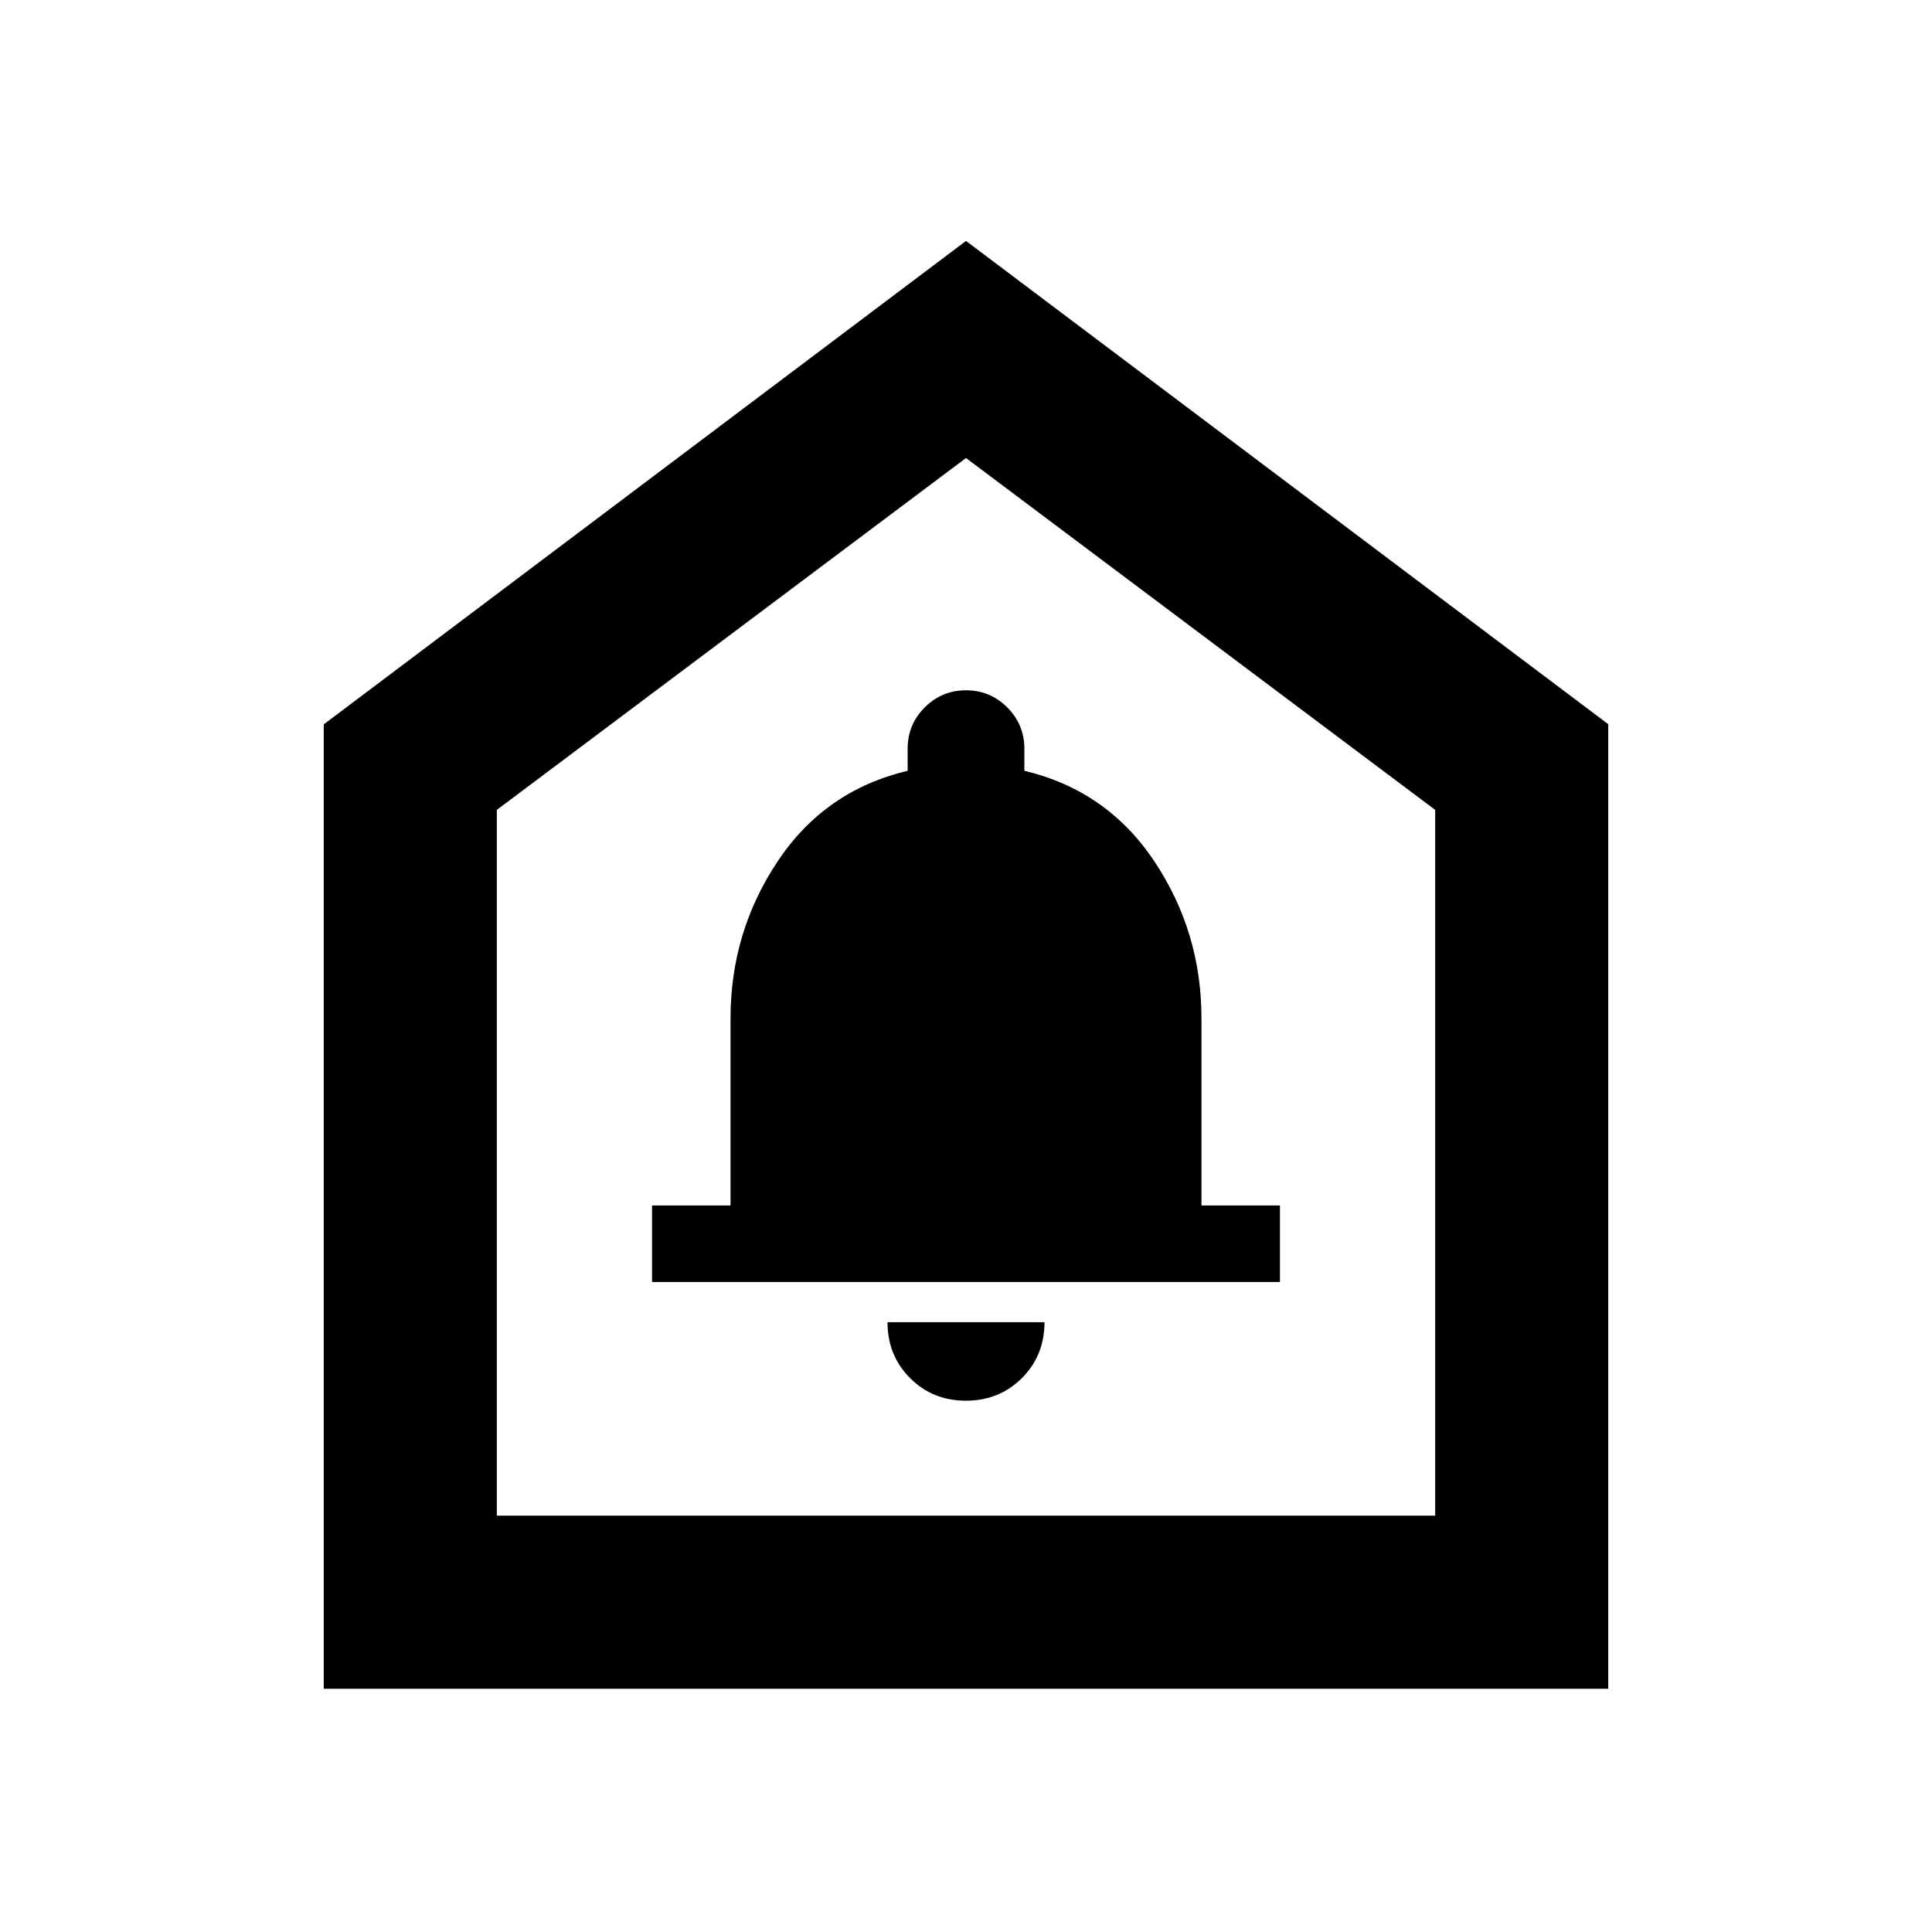 <svg xmlns="http://www.w3.org/2000/svg" height="24" viewBox="0 -960 960 960" width="24"><path d="M479.95-264q16.55 0 27.8-11.21T519-303h-78q0 16.5 11.2 27.75Q463.39-264 479.95-264ZM324-323h312v-38h-39v-93q0-42.95-23.47-78.1Q550.07-567.24 509-577v-11q0-12-8.5-20.5T480-617q-12 0-20.5 8.5T451-588v11q-41.07 9.76-64.53 44.9Q363-496.95 363-454v93h-39v38ZM160.87-120.87v-479.2L480-840.28l319.13 240.13v479.28H160.87Zm86-86h466.26v-350.7L480-732.41 246.87-557.57v350.7ZM480-469.52Z"/></svg>